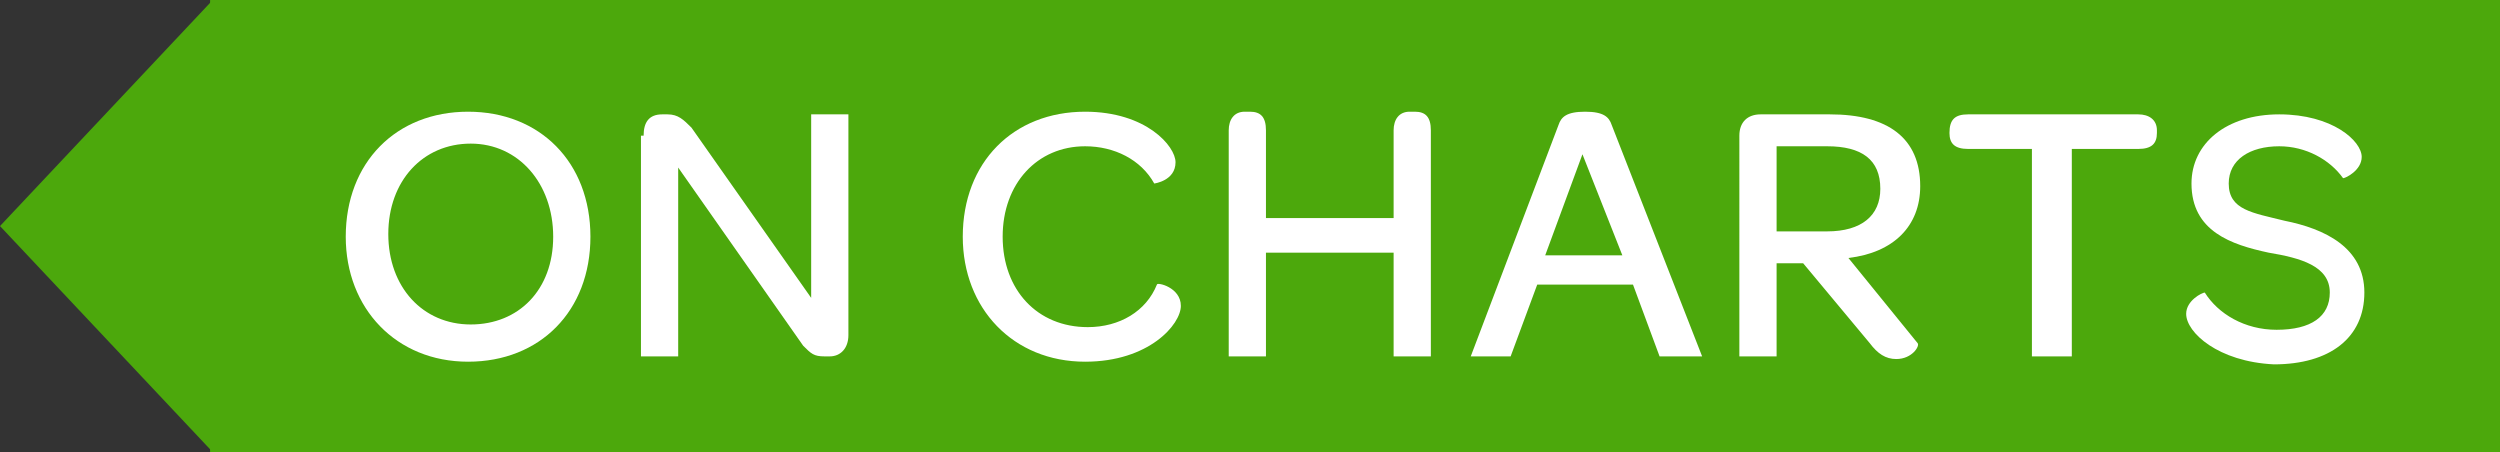 <?xml version="1.0" encoding="utf-8"?>
<!-- Generator: Adobe Illustrator 17.1.0, SVG Export Plug-In . SVG Version: 6.00 Build 0)  -->
<!DOCTYPE svg PUBLIC "-//W3C//DTD SVG 1.1//EN" "http://www.w3.org/Graphics/SVG/1.1/DTD/svg11.dtd">
<svg version="1.1" id="Layer_1" xmlns="http://www.w3.org/2000/svg" xmlns:xlink="http://www.w3.org/1999/xlink" x="0px" y="0px"
	 viewBox="0 0 94 17" enable-background="new 0 0 94 17" xml:space="preserve">
<rect x="0" y="0" width="94" height="17" fill="#333333" stroke="none"/>
<g>
	<g>
		<polygon fill="#4CA80C" points="8,17 0,8.5 8,0 		"/>
	</g>
	<g>
		<rect x="7.9" fill="#4CA80C" width="86.1" height="17"/>
	</g>
	<g>
		<path fill="#FFFFFF" d="M13,8.9c0-2.8,1.9-4.7,4.6-4.7c2.7,0,4.6,1.9,4.6,4.7s-1.9,4.7-4.6,4.7C14.9,13.6,13,11.6,13,8.9z
			 M20.8,8.9c0-2-1.3-3.5-3.1-3.5s-3.1,1.4-3.1,3.4c0,2,1.3,3.4,3.1,3.4S20.8,10.9,20.8,8.9z"/>
		<path fill="#FFFFFF" d="M24.2,5.1c0-0.5,0.2-0.8,0.7-0.8h0.2c0.4,0,0.6,0.2,0.9,0.5l4.5,6.4V4.3h1.4v8.3c0,0.5-0.3,0.8-0.7,0.8H31
			c-0.4,0-0.5-0.1-0.8-0.4l-4.7-6.7v7.1h-1.4V5.1z"/>
		<path fill="#FFFFFF" d="M36.2,8.9c0-2.8,1.9-4.7,4.6-4.7c2.3,0,3.4,1.3,3.4,1.9c0,0.7-0.8,0.8-0.8,0.8c-0.5-0.9-1.5-1.4-2.6-1.4
			c-1.8,0-3.1,1.4-3.1,3.4c0,2,1.3,3.4,3.2,3.4c1.2,0,2.2-0.6,2.6-1.6c0-0.1,0.9,0.1,0.9,0.8c0,0.7-1.2,2.1-3.6,2.1
			C38.1,13.6,36.2,11.6,36.2,8.9z"/>
		<path fill="#FFFFFF" d="M46.2,4.9c0-0.4,0.2-0.7,0.6-0.7H47c0.4,0,0.6,0.2,0.6,0.7v3.3h4.8V4.9c0-0.4,0.2-0.7,0.6-0.7h0.2
			c0.4,0,0.6,0.2,0.6,0.7v8.5h-1.4V9.5h-4.8v3.9h-1.4V4.9z"/>
		<path fill="#FFFFFF" d="M61.4,10.7h-3.6l-1,2.7h-1.5l3.3-8.7c0.1-0.3,0.3-0.5,1-0.5c0.7,0,0.9,0.2,1,0.5l3.4,8.7h-1.6L61.4,10.7z
			 M58.1,9.6H61l-1.5-3.8L58.1,9.6z"/>
		<path fill="#FFFFFF" d="M70.3,12.9l-2.5-3h-1v3.5h-1.4V5.1c0-0.5,0.3-0.8,0.8-0.8h2.6c2.2,0,3.4,0.9,3.4,2.7c0,1.5-1,2.5-2.7,2.7
			l2.6,3.2c0.1,0.1-0.2,0.6-0.8,0.6C70.9,13.5,70.6,13.3,70.3,12.9z M66.8,8.7h1.9c1.3,0,2-0.6,2-1.6c0-1.1-0.7-1.6-2-1.6h-1.9V8.7z
			"/>
		<path fill="#FFFFFF" d="M73.3,5L73.3,5c0-0.5,0.2-0.7,0.7-0.7h6.4c0.4,0,0.7,0.2,0.7,0.6V5c0,0.4-0.2,0.6-0.7,0.6h-2.5v7.8h-1.5
			V5.6H74C73.5,5.6,73.3,5.4,73.3,5z"/>
		<path fill="#FFFFFF" d="M82.2,11.8c0-0.5,0.6-0.8,0.7-0.8c0.5,0.8,1.5,1.4,2.7,1.4c1.3,0,2-0.5,2-1.4c0-1-1.1-1.3-2.3-1.5
			c-1.4-0.3-2.9-0.8-2.9-2.6c0-1.5,1.3-2.6,3.3-2.6c2,0,3.1,1,3.1,1.6c0,0.5-0.6,0.8-0.7,0.8c-0.5-0.7-1.4-1.2-2.4-1.2
			c-1.1,0-1.9,0.5-1.9,1.4c0,1,0.9,1.1,2.1,1.4c1.5,0.3,3,1,3,2.7c0,1.7-1.3,2.7-3.4,2.7C83.4,13.6,82.2,12.5,82.2,11.8z"/>
	</g>
</g>
</svg>

